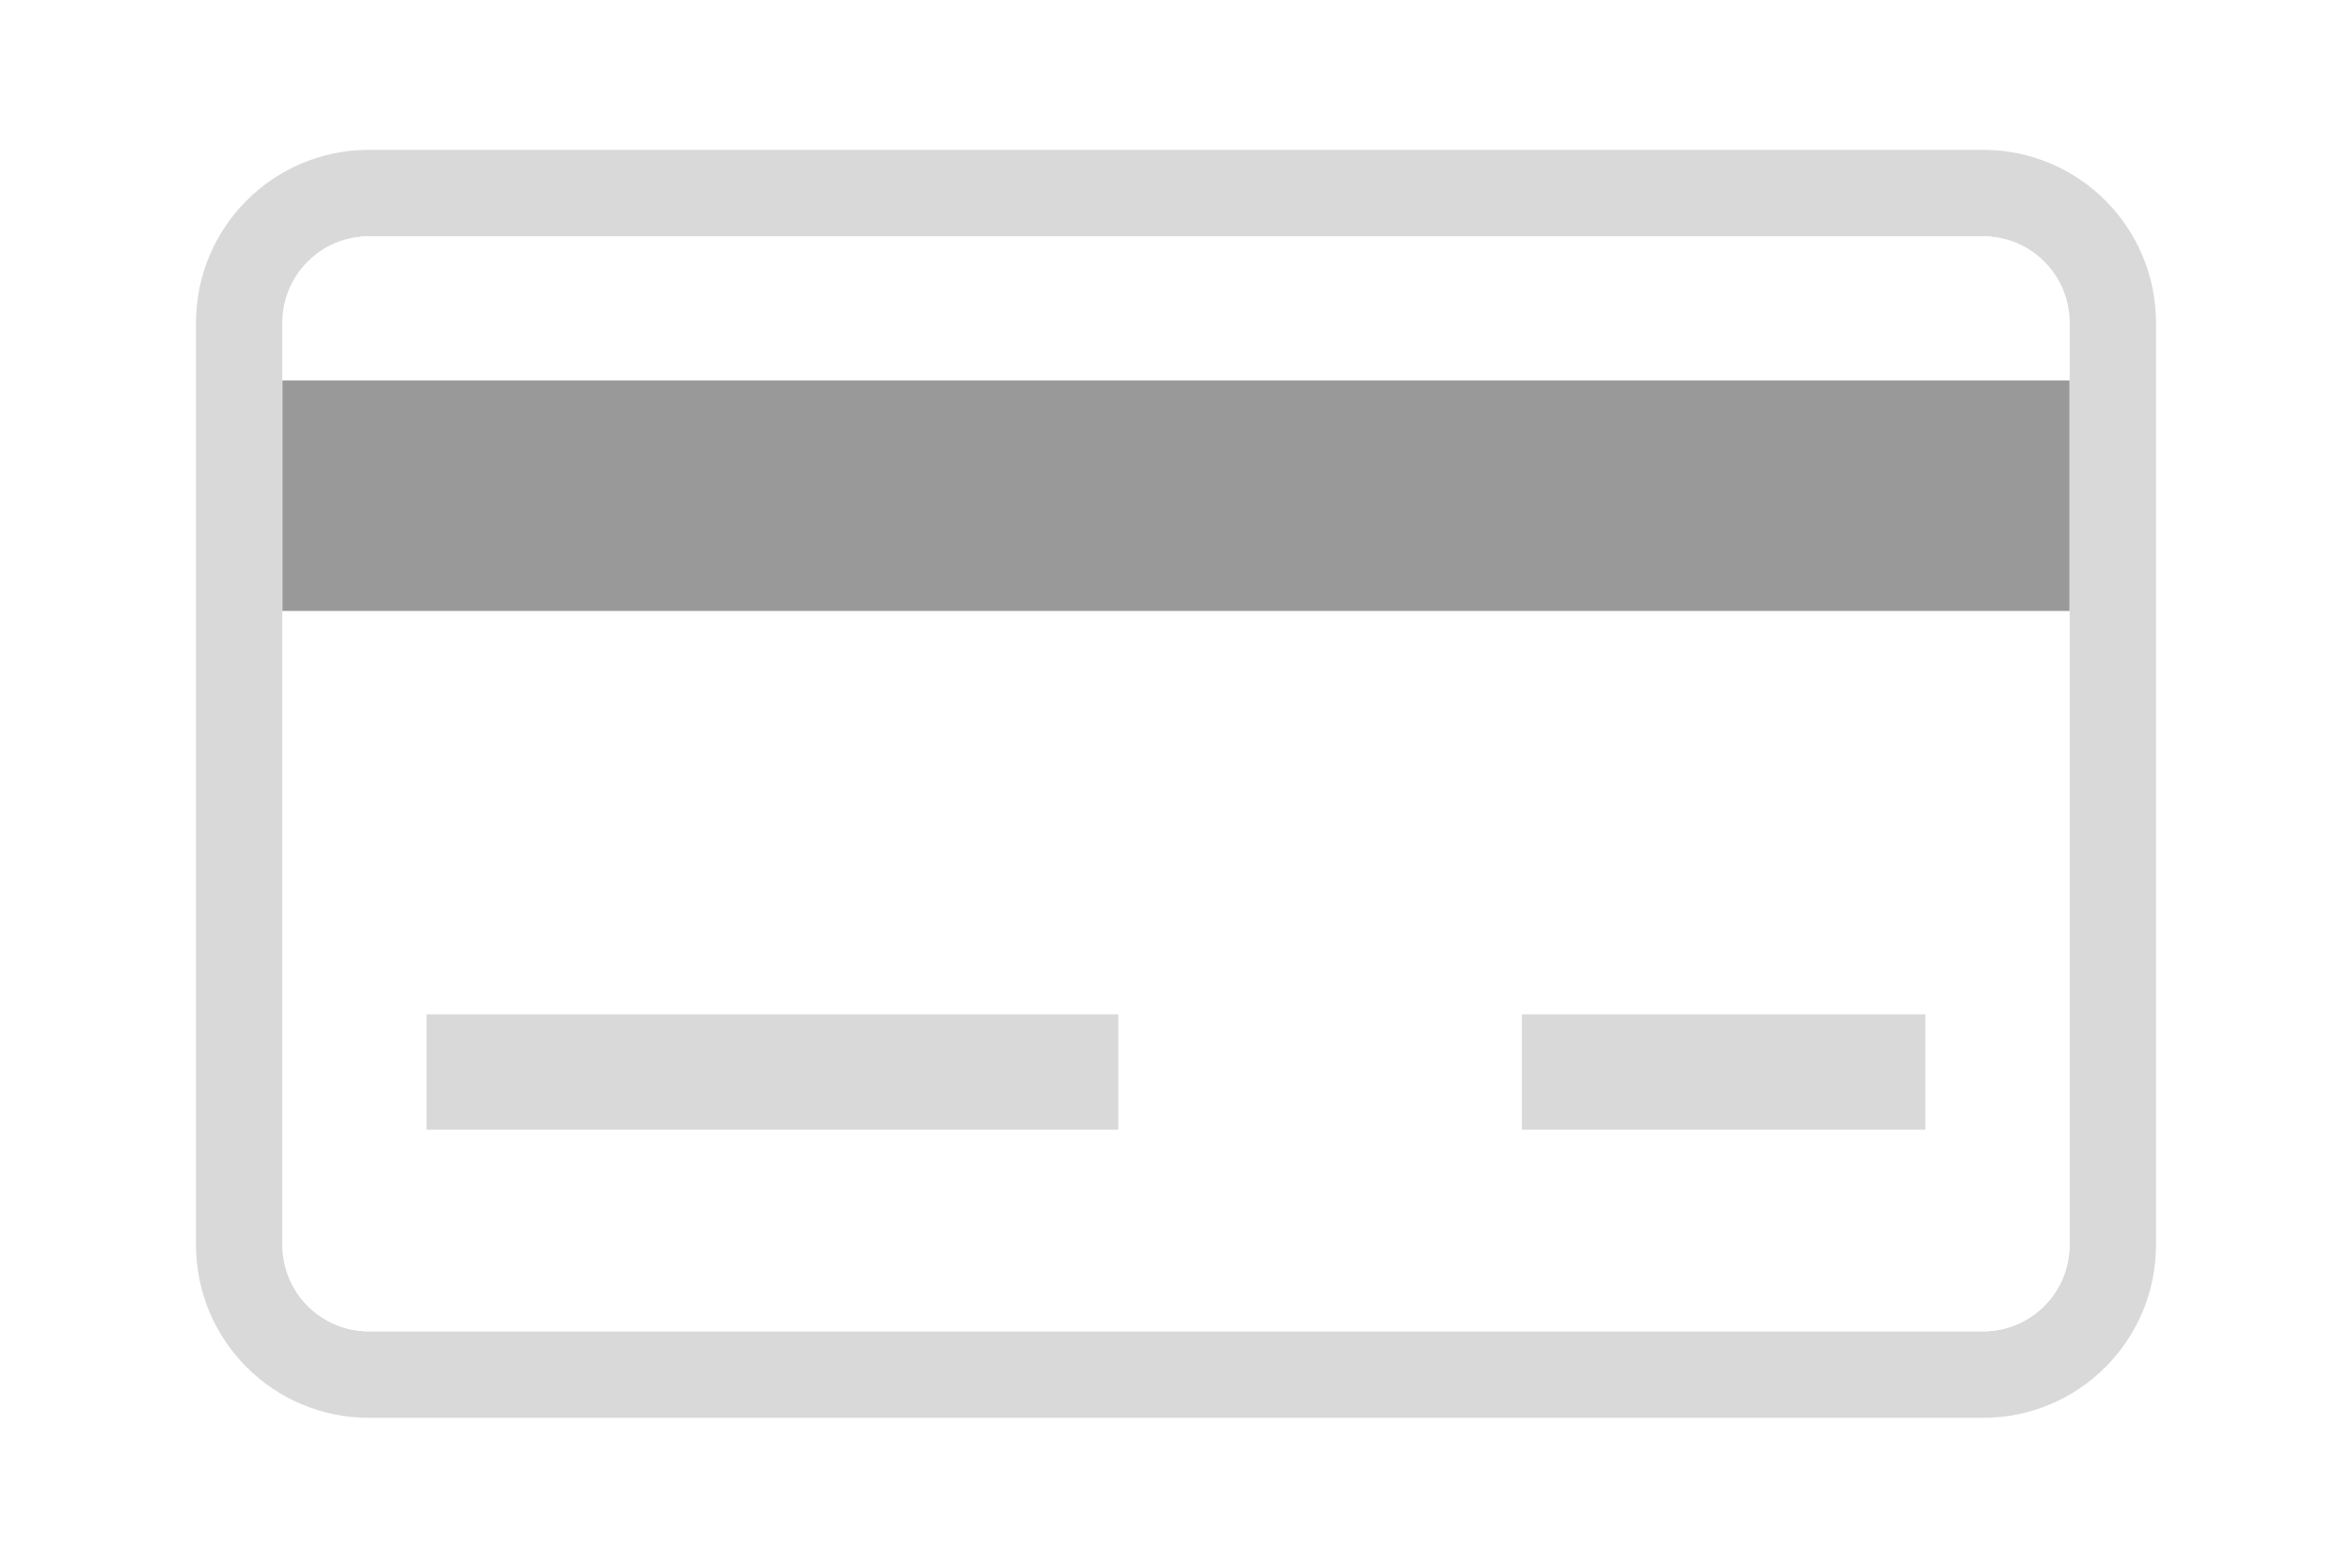 <svg width="36" height="24" viewBox="0 0 36 24" fill="none" xmlns="http://www.w3.org/2000/svg">
<rect width="36" height="24" fill="white"/>
<path fill-rule="evenodd" clip-rule="evenodd" d="M30.353 3.618H5.647C4.916 3.618 4.324 4.21 4.324 4.941V19.059C4.324 19.79 4.916 20.382 5.647 20.382H30.353C31.084 20.382 31.677 19.79 31.677 19.059V4.941C31.677 4.21 31.084 3.618 30.353 3.618ZM5.647 2.294C4.185 2.294 3 3.479 3 4.941V19.059C3 20.521 4.185 21.706 5.647 21.706H30.353C31.815 21.706 33 20.521 33 19.059V4.941C33 3.479 31.815 2.294 30.353 2.294H5.647Z" fill="#D9D9D9"/>
<path fill-rule="evenodd" clip-rule="evenodd" d="M30.353 3.618H5.647C4.916 3.618 4.323 4.21 4.323 4.941V19.059C4.323 19.79 4.916 20.382 5.647 20.382H30.353C31.084 20.382 31.676 19.79 31.676 19.059V4.941C31.676 4.21 31.084 3.618 30.353 3.618Z" fill="white"/>
<rect x="4.323" y="5.824" width="27.353" height="3.529" fill="#999999"/>
<rect x="6.529" y="15.529" width="10.588" height="1.765" fill="#D9D9D9"/>
<rect x="23.294" y="15.529" width="6.176" height="1.765" fill="#D9D9D9"/>
</svg>

